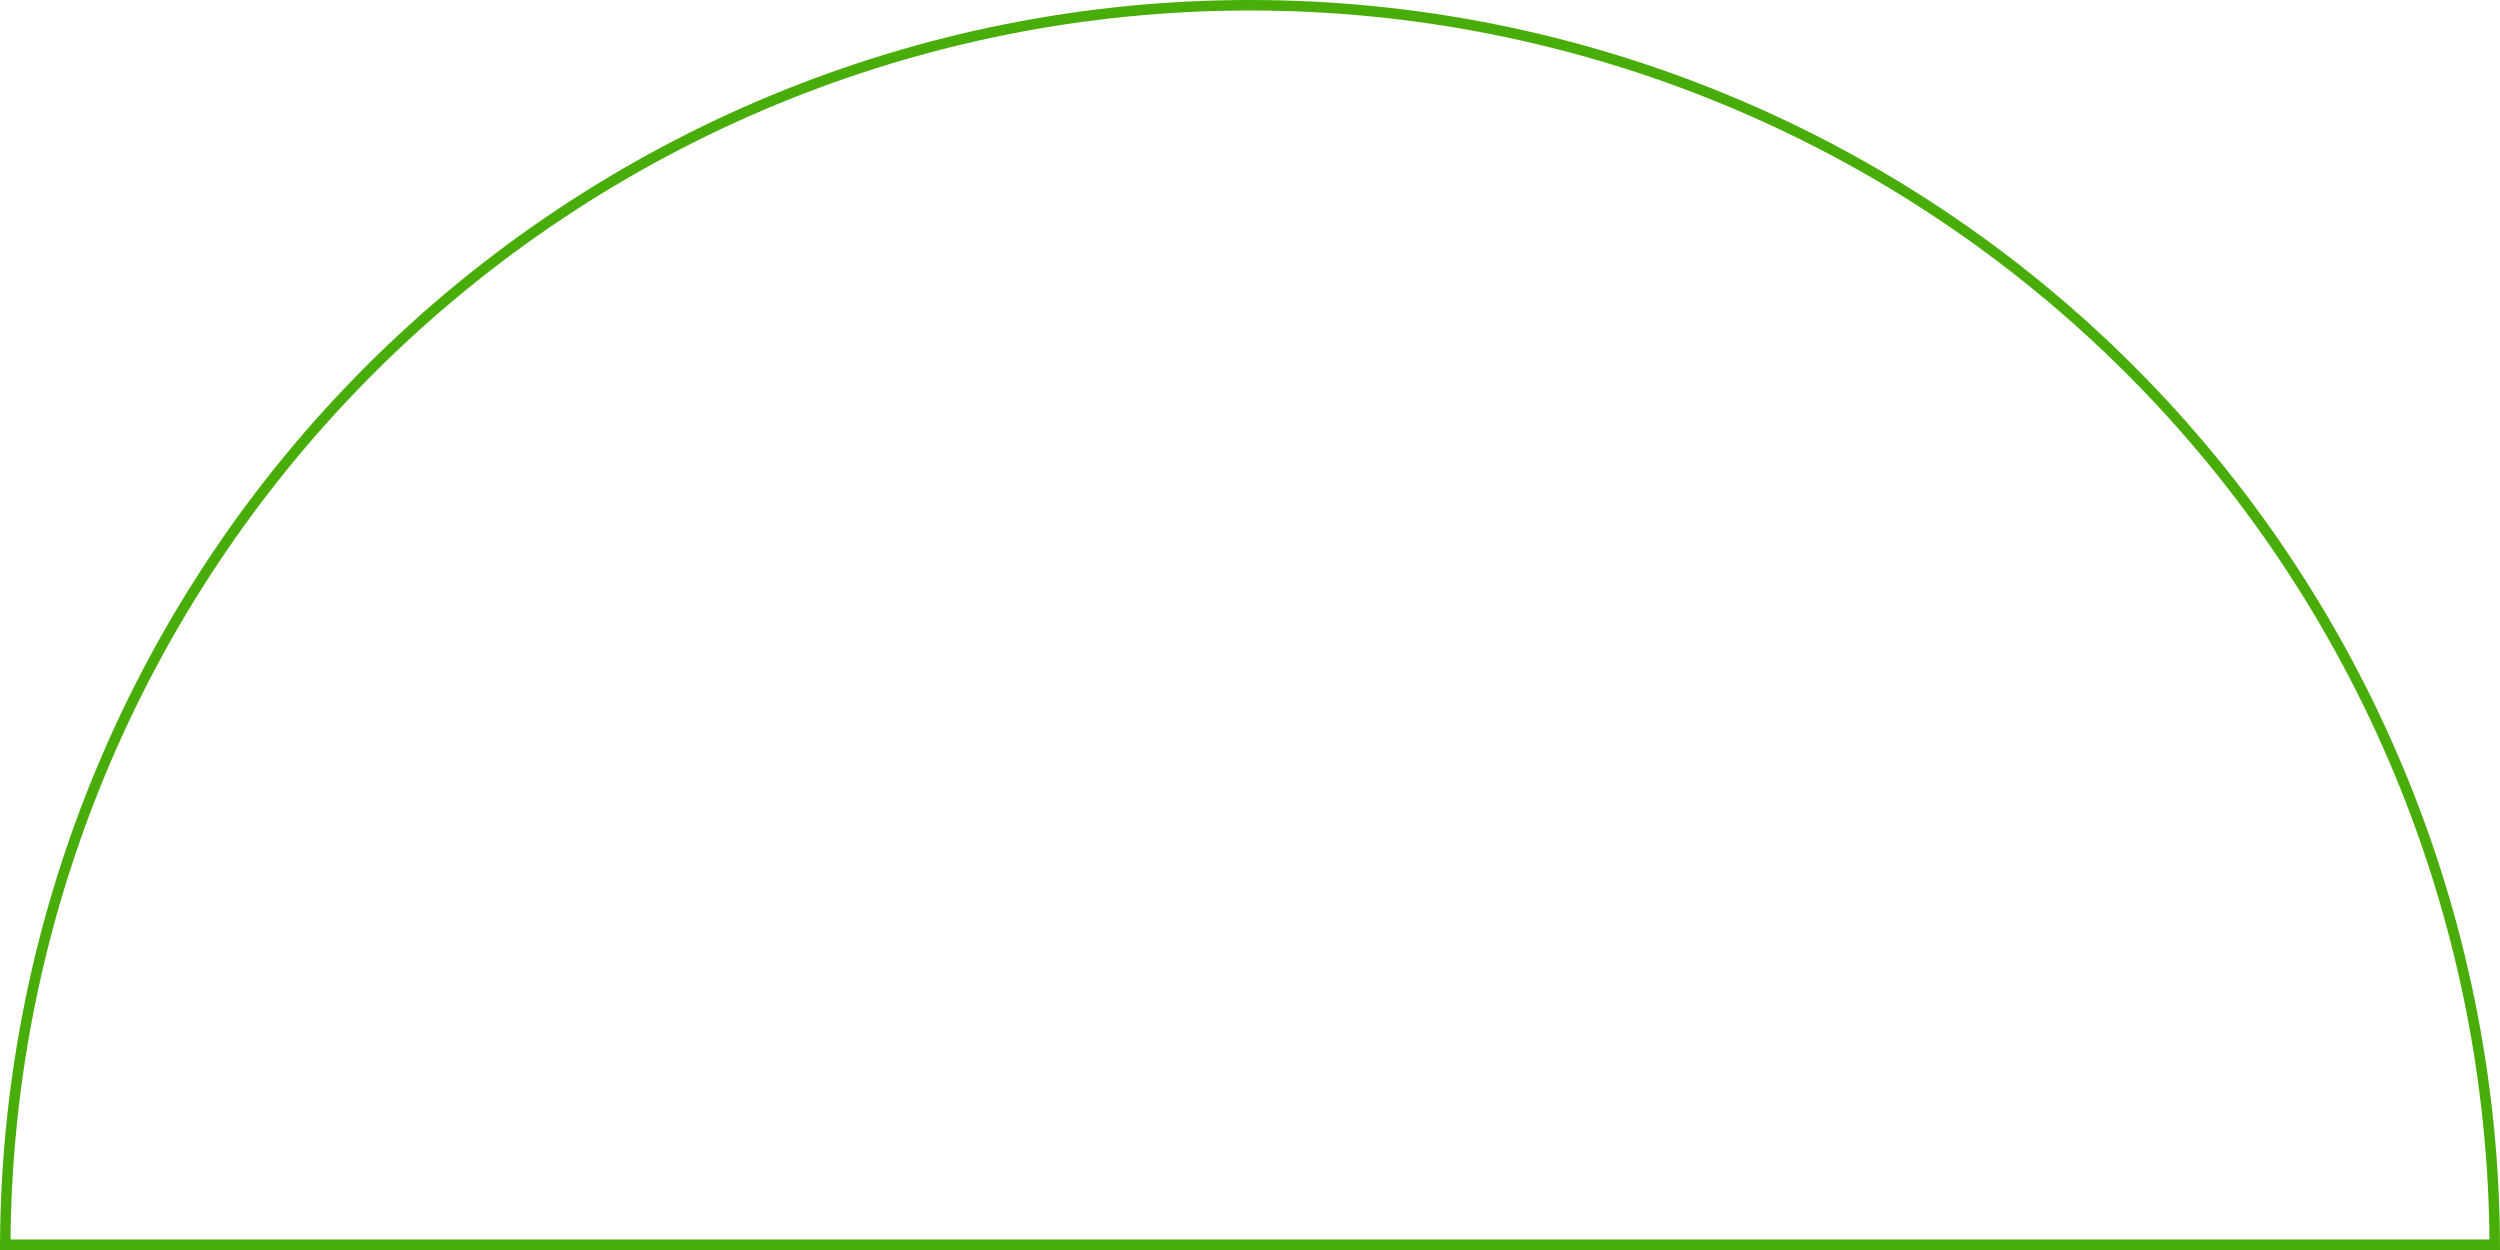 <svg width="238" height="119" viewBox="0 0 238 119" fill="none" xmlns="http://www.w3.org/2000/svg">
<path d="M202.792 35.208C224.897 57.313 237.367 87.252 237.499 118.5L0.501 118.5C0.633 87.252 13.103 57.313 35.208 35.208C57.431 12.985 87.572 0.5 119 0.5C150.428 0.5 180.569 12.985 202.792 35.208Z" stroke="#49AD09"/>
</svg>
